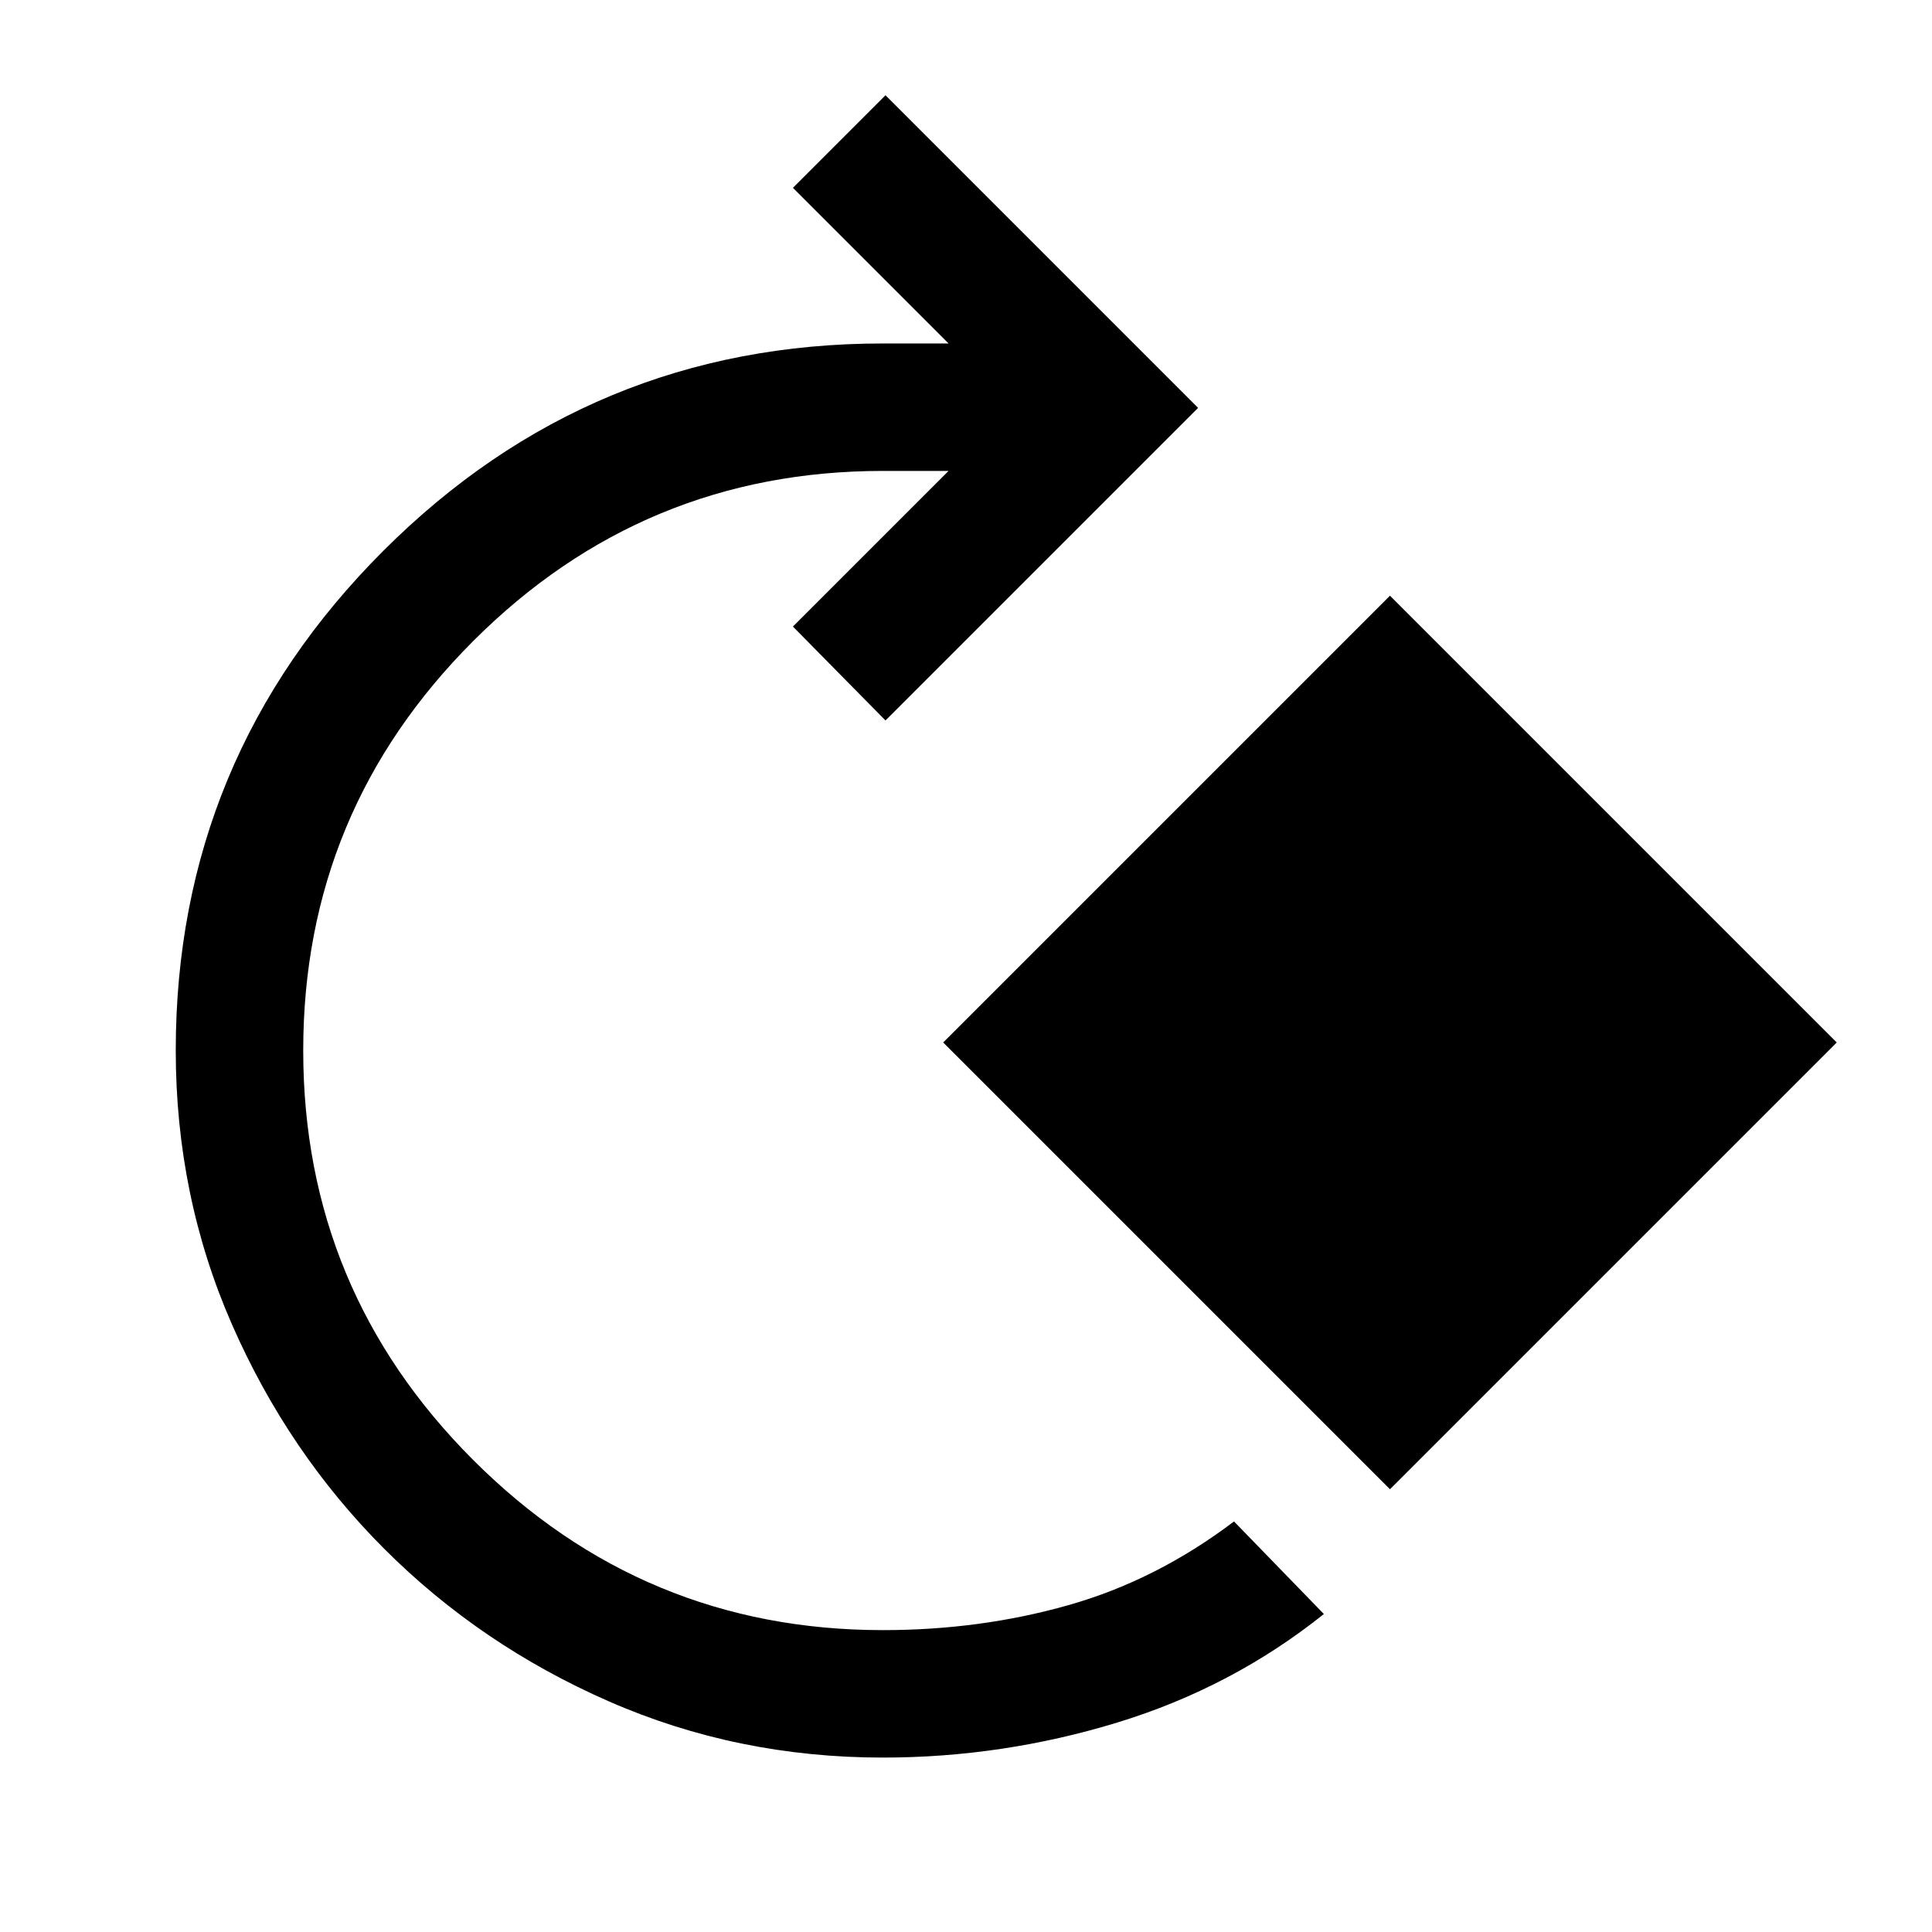 <svg xmlns="http://www.w3.org/2000/svg" height="40" viewBox="0 -960 960 960" width="40"><path d="M438.67-86.67q-72.34 0-136.09-27.91Q238.83-142.5 191-190.33q-47.83-47.84-75.75-111.59T87.33-438q0-145.17 103.09-248.25Q293.5-789.33 438.67-789.33h32.66L394-866.67l46-46 155.33 155.34L440-602l-46-46.67L471.33-726h-32.66q-119 0-203.5 84.5T150.67-438q0 119 84.5 203.5t203.5 84.5q48.5 0 92.25-12.42 43.75-12.41 82.25-41.58l44.66 46q-45.66 36.5-102.66 53.92-57 17.41-116.5 17.41Zm252-133.33-222-222 222-222 222 222-222 222Z"/></svg>